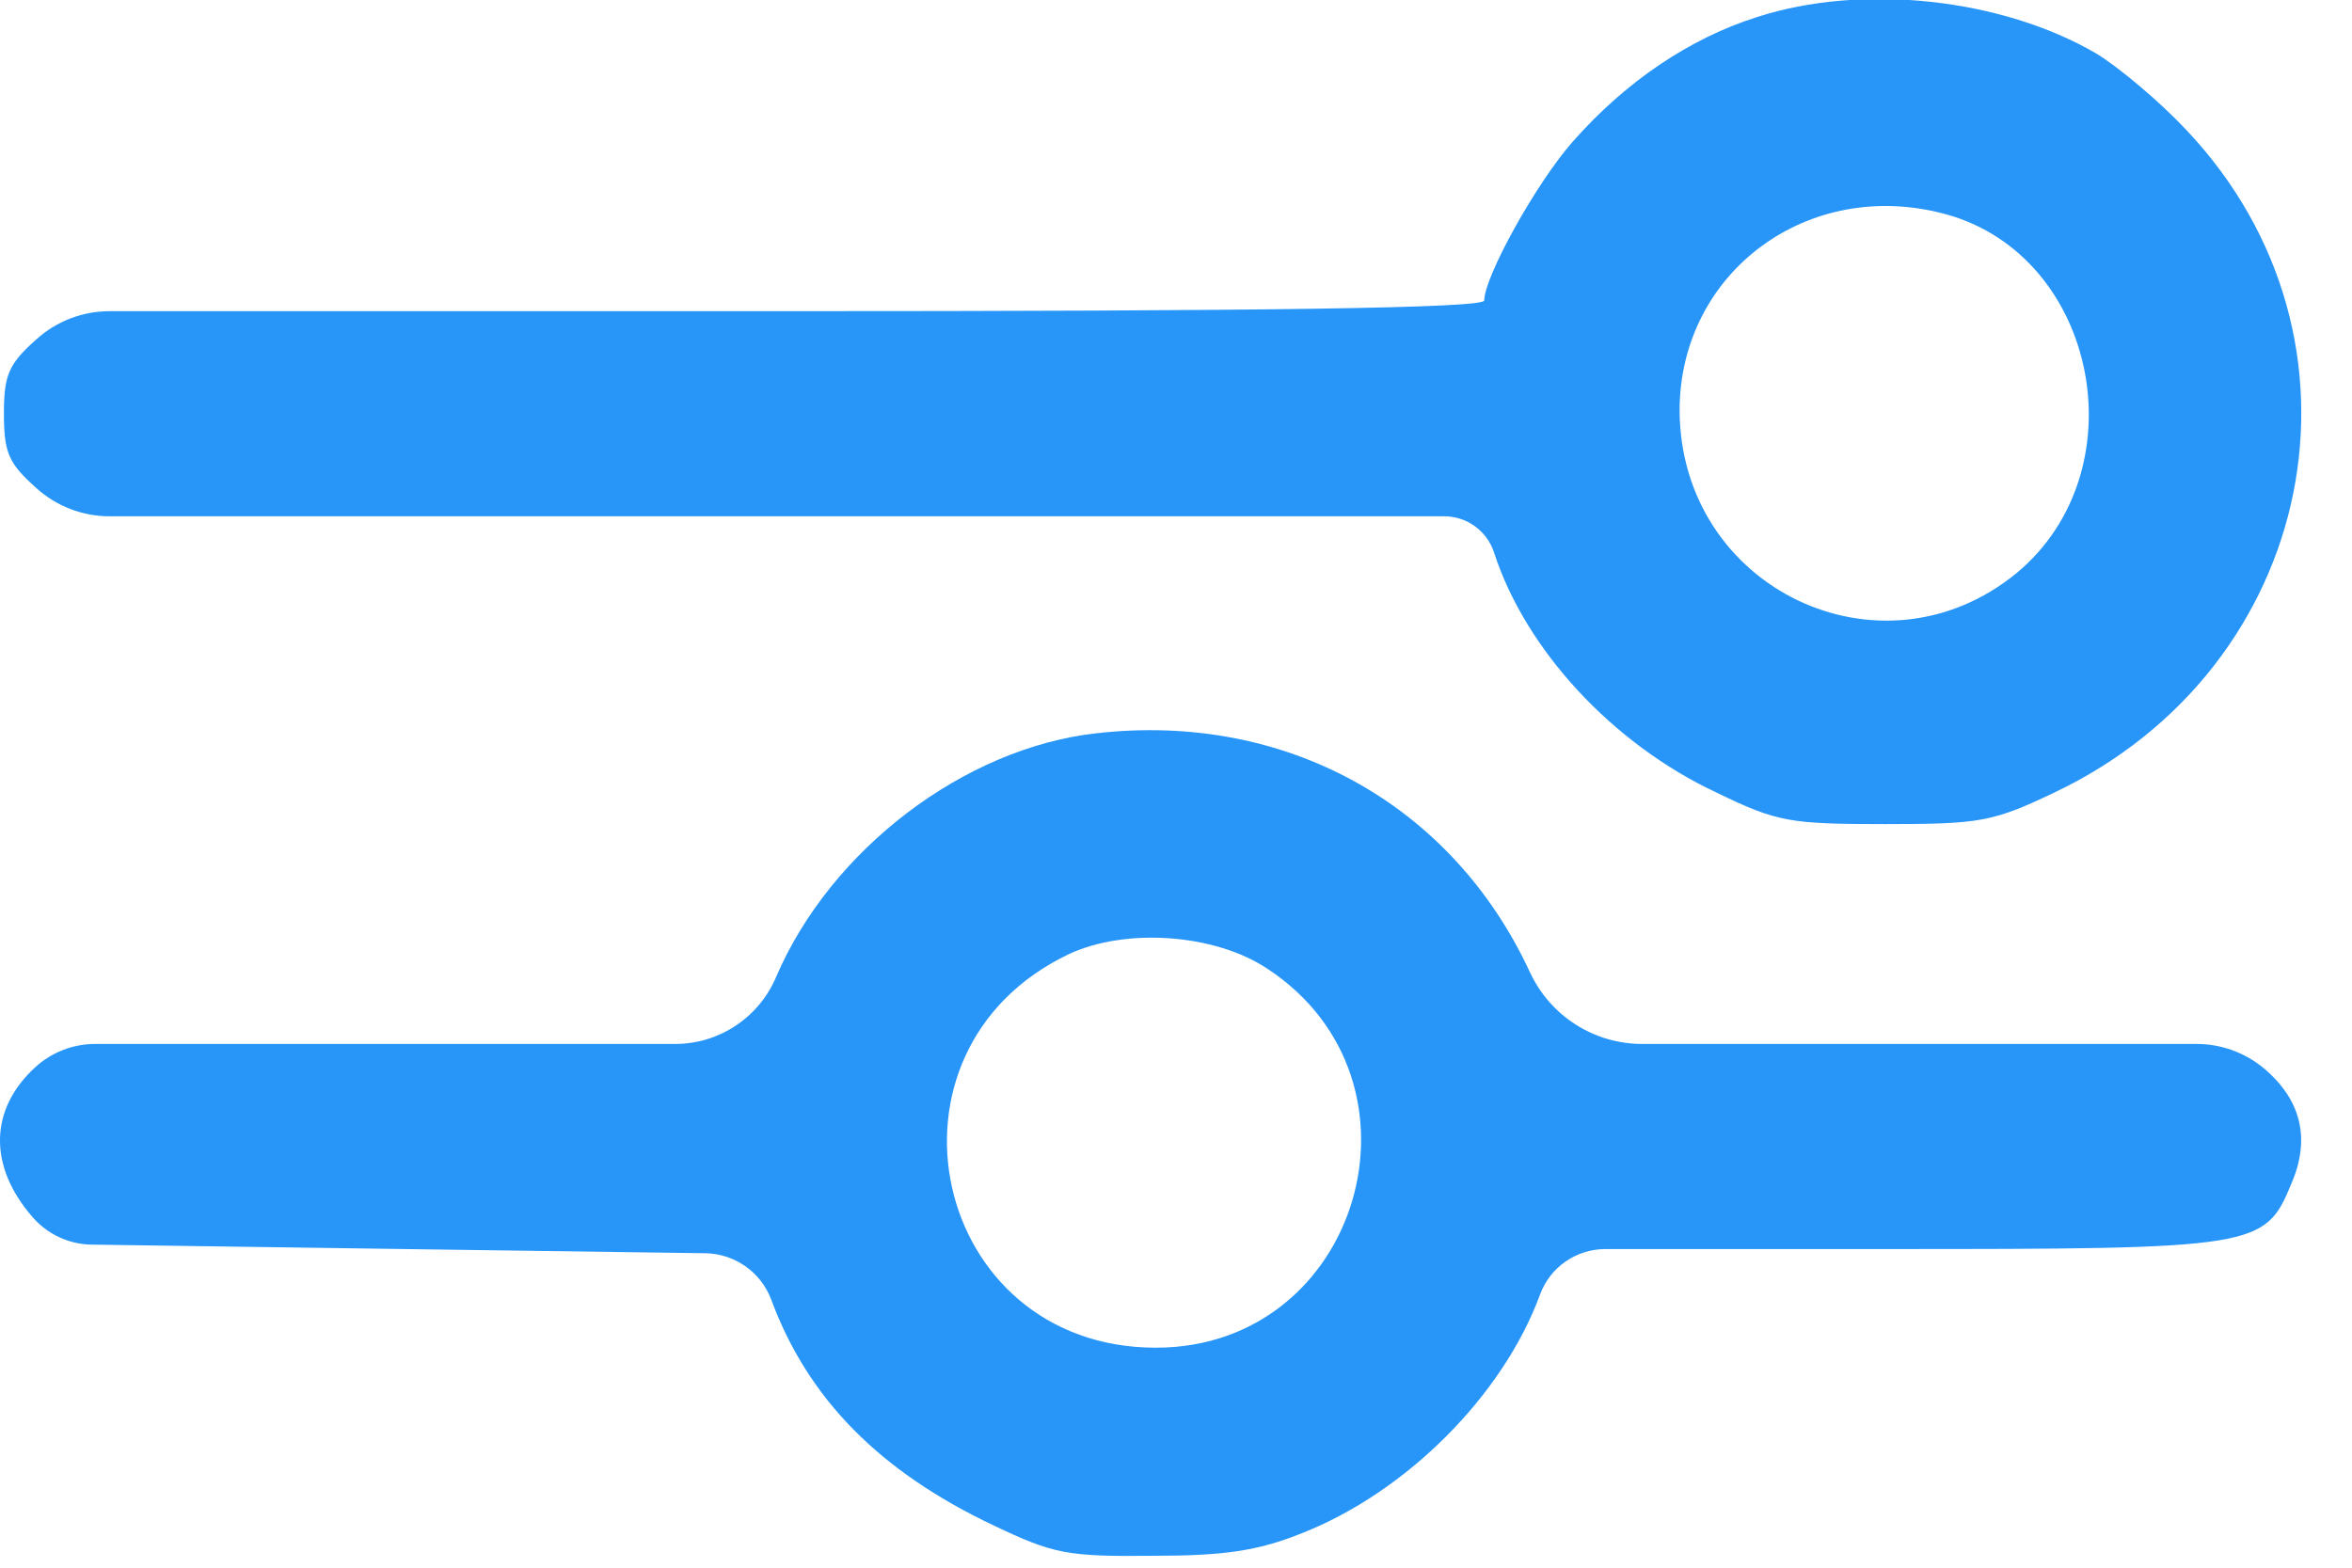 <?xml version="1.0" encoding="utf-8"?>
<svg xmlns="http://www.w3.org/2000/svg" width="18" height="12" viewBox="0 0 18 12" fill="none">
  <path d="M13.445 0.131C12.929 0.295 12.443 0.624 12.039 1.081C11.755 1.402 11.359 2.12 11.359 2.3C11.359 2.359 9.714 2.382 5.938 2.382H0.839C0.631 2.382 0.431 2.459 0.277 2.599C0.067 2.786 0.03 2.868 0.03 3.167C0.03 3.466 0.067 3.548 0.277 3.735C0.431 3.875 0.631 3.952 0.839 3.952H5.93H11.053C11.226 3.952 11.38 4.064 11.434 4.229C11.673 4.969 12.338 5.694 13.139 6.068C13.602 6.293 13.7 6.308 14.425 6.308C15.15 6.308 15.247 6.293 15.719 6.068C17.738 5.111 18.246 2.599 16.735 0.998C16.526 0.774 16.212 0.512 16.04 0.408C15.322 -0.011 14.253 -0.131 13.445 0.131ZM14.896 1.641C16.055 1.963 16.377 3.601 15.434 4.386C14.395 5.238 12.862 4.505 12.854 3.144C12.854 2.083 13.842 1.35 14.896 1.641Z" style="fill: rgb(40, 150, 249);"/>
  <path d="M8.39 5.613C7.381 5.725 6.356 6.503 5.938 7.482C5.806 7.79 5.503 7.991 5.168 7.991H3.088H0.728C0.558 7.991 0.394 8.055 0.269 8.17C-0.082 8.492 -0.09 8.925 0.247 9.314C0.361 9.447 0.527 9.525 0.702 9.527L3.096 9.561L5.396 9.593C5.62 9.596 5.819 9.734 5.9 9.942C6.184 10.713 6.738 11.266 7.605 11.677C8.061 11.894 8.166 11.916 8.816 11.909C9.37 11.909 9.624 11.872 9.961 11.737C10.761 11.423 11.501 10.683 11.785 9.912C11.861 9.701 12.062 9.561 12.286 9.561H14.44C17.274 9.561 17.334 9.553 17.536 9.06C17.685 8.716 17.61 8.417 17.326 8.178C17.181 8.057 16.999 7.991 16.81 7.991H14.537H12.567C12.2 7.991 11.866 7.778 11.71 7.445C11.112 6.151 9.833 5.448 8.39 5.613ZM9.699 7.415C11.008 8.275 10.409 10.316 8.846 10.316C7.127 10.316 6.625 8.043 8.181 7.303C8.615 7.101 9.295 7.146 9.699 7.415Z" style="fill: rgb(40, 150, 249);"/>
</svg>